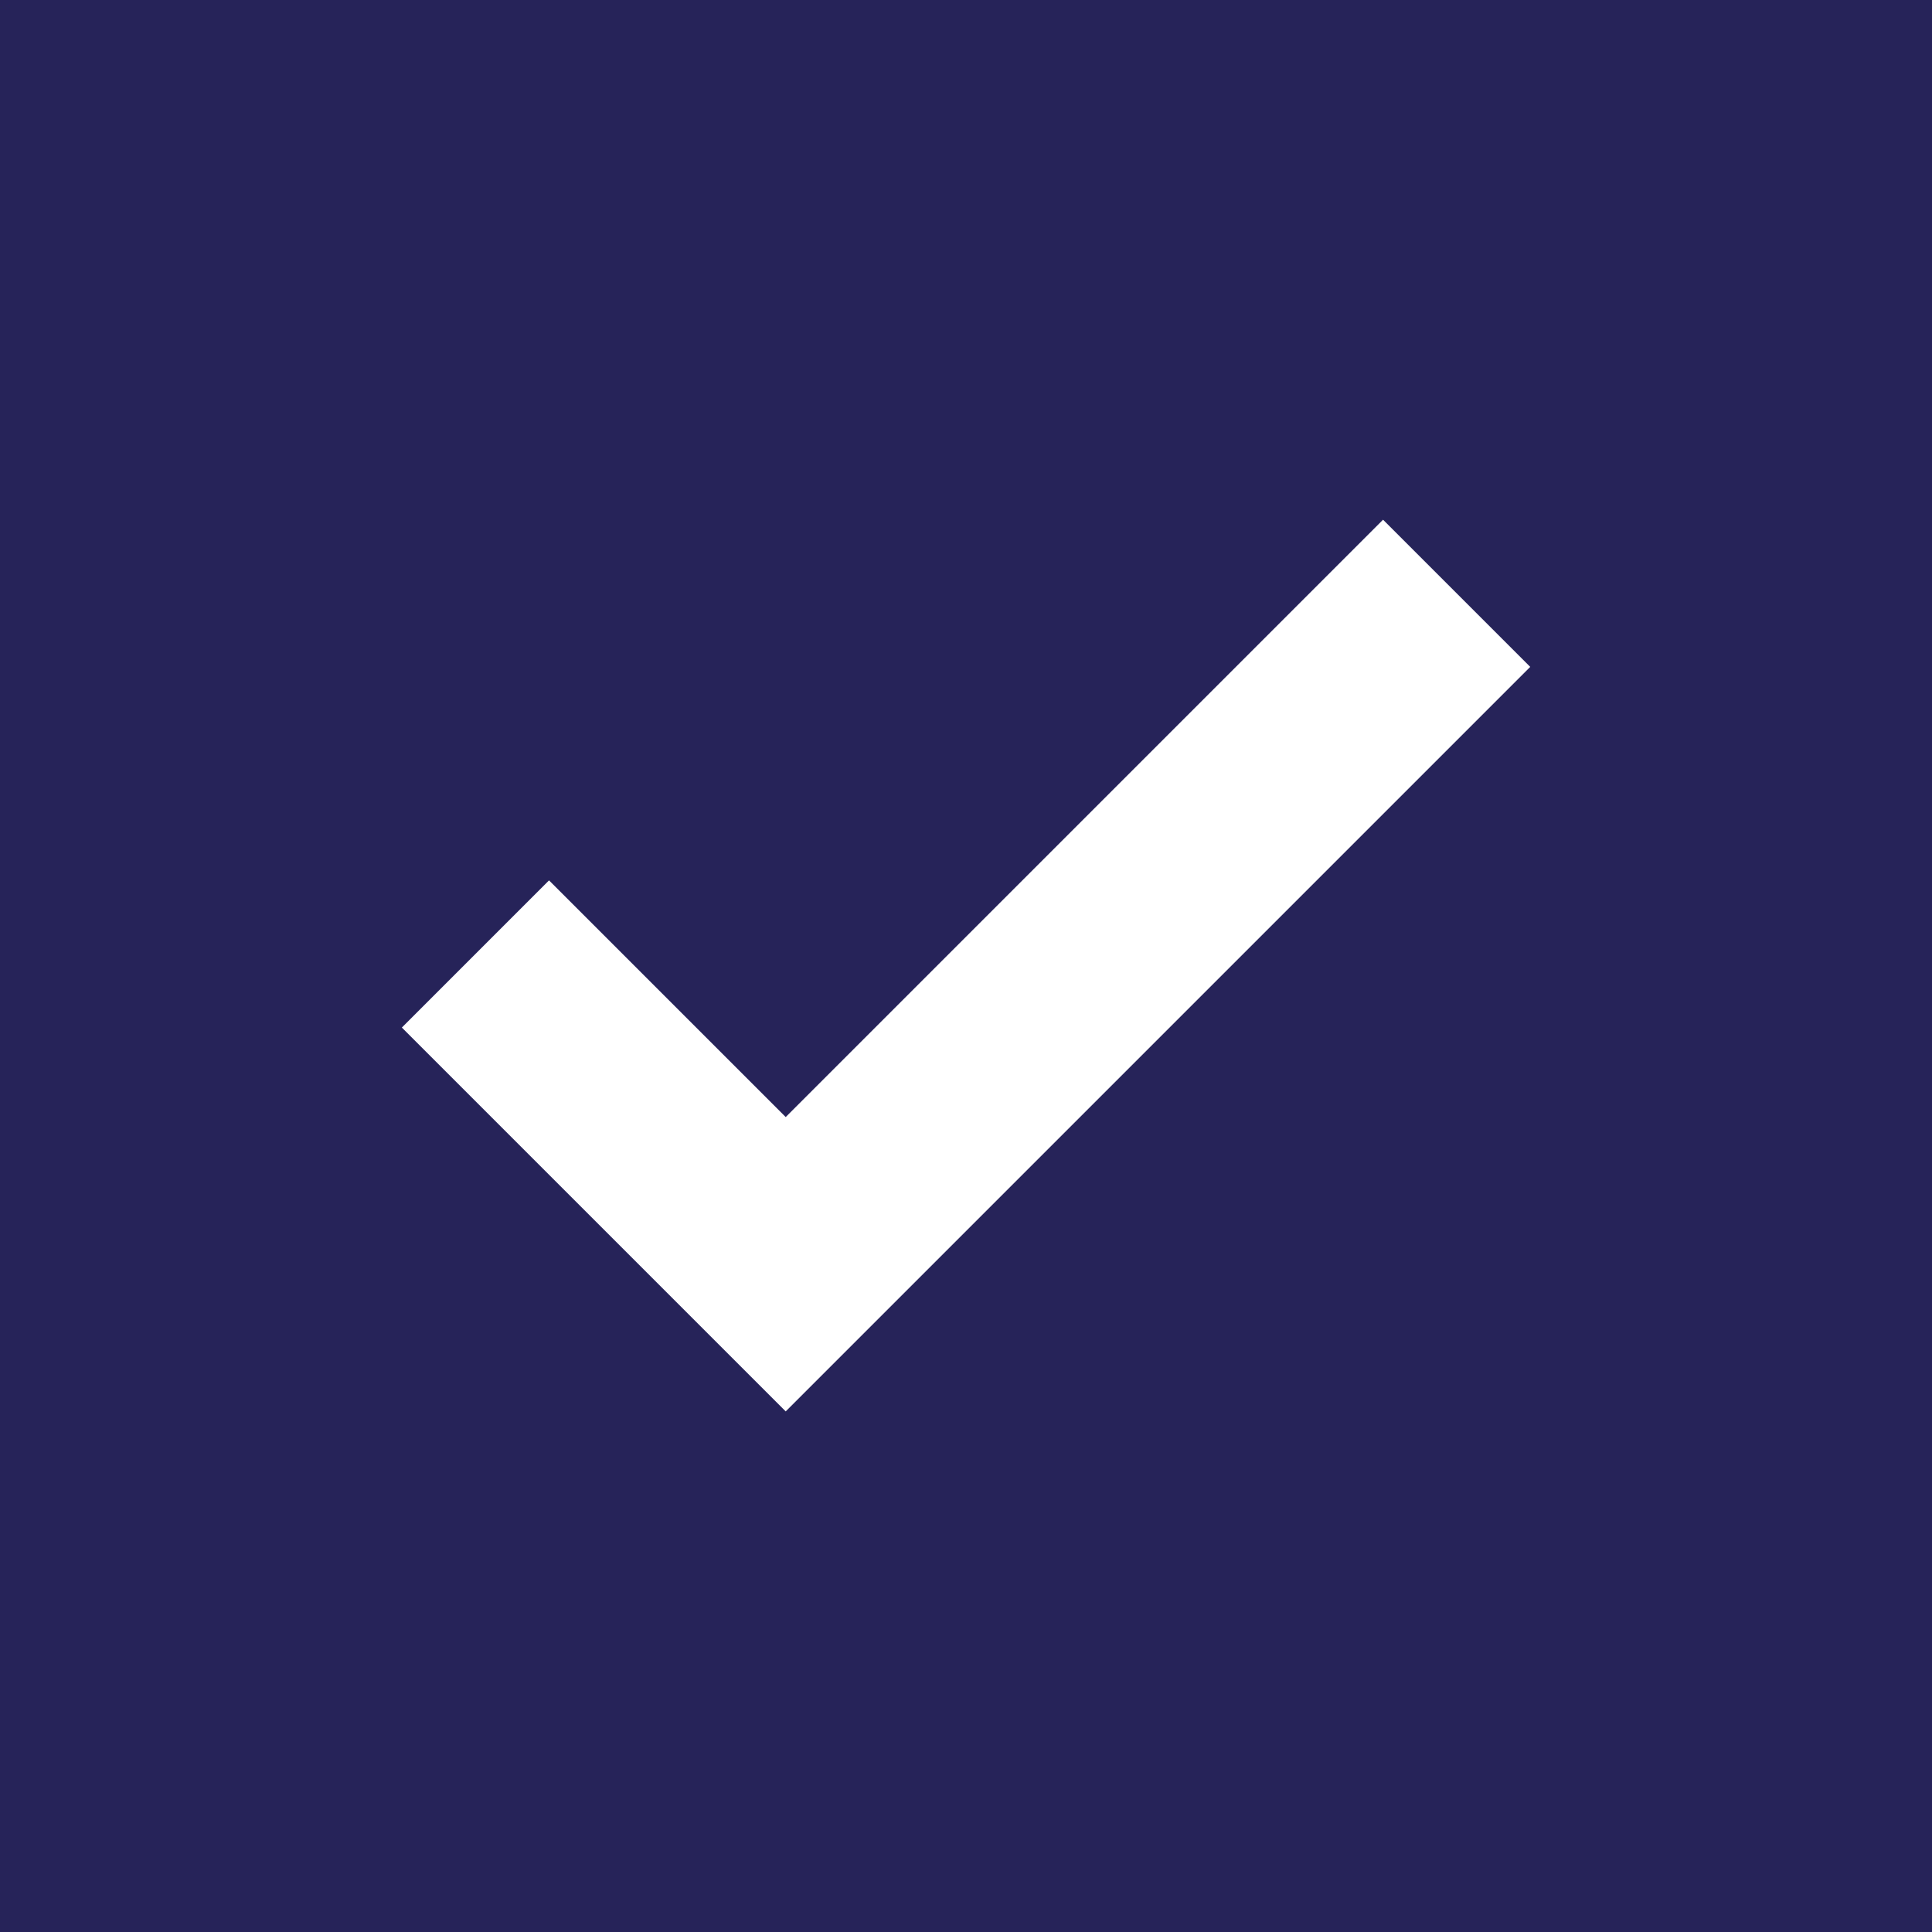 <svg width="22" height="22" viewBox="0 0 22 22" fill="none" xmlns="http://www.w3.org/2000/svg">
<rect width="22" height="22" fill="#262359"/>
<path fill-rule="evenodd" clip-rule="evenodd" d="M15.749 5.918L17.425 7.594L8.947 16.072L4.576 11.701L6.252 10.025L8.947 12.72L15.749 5.918Z" fill="white"/>
</svg>
